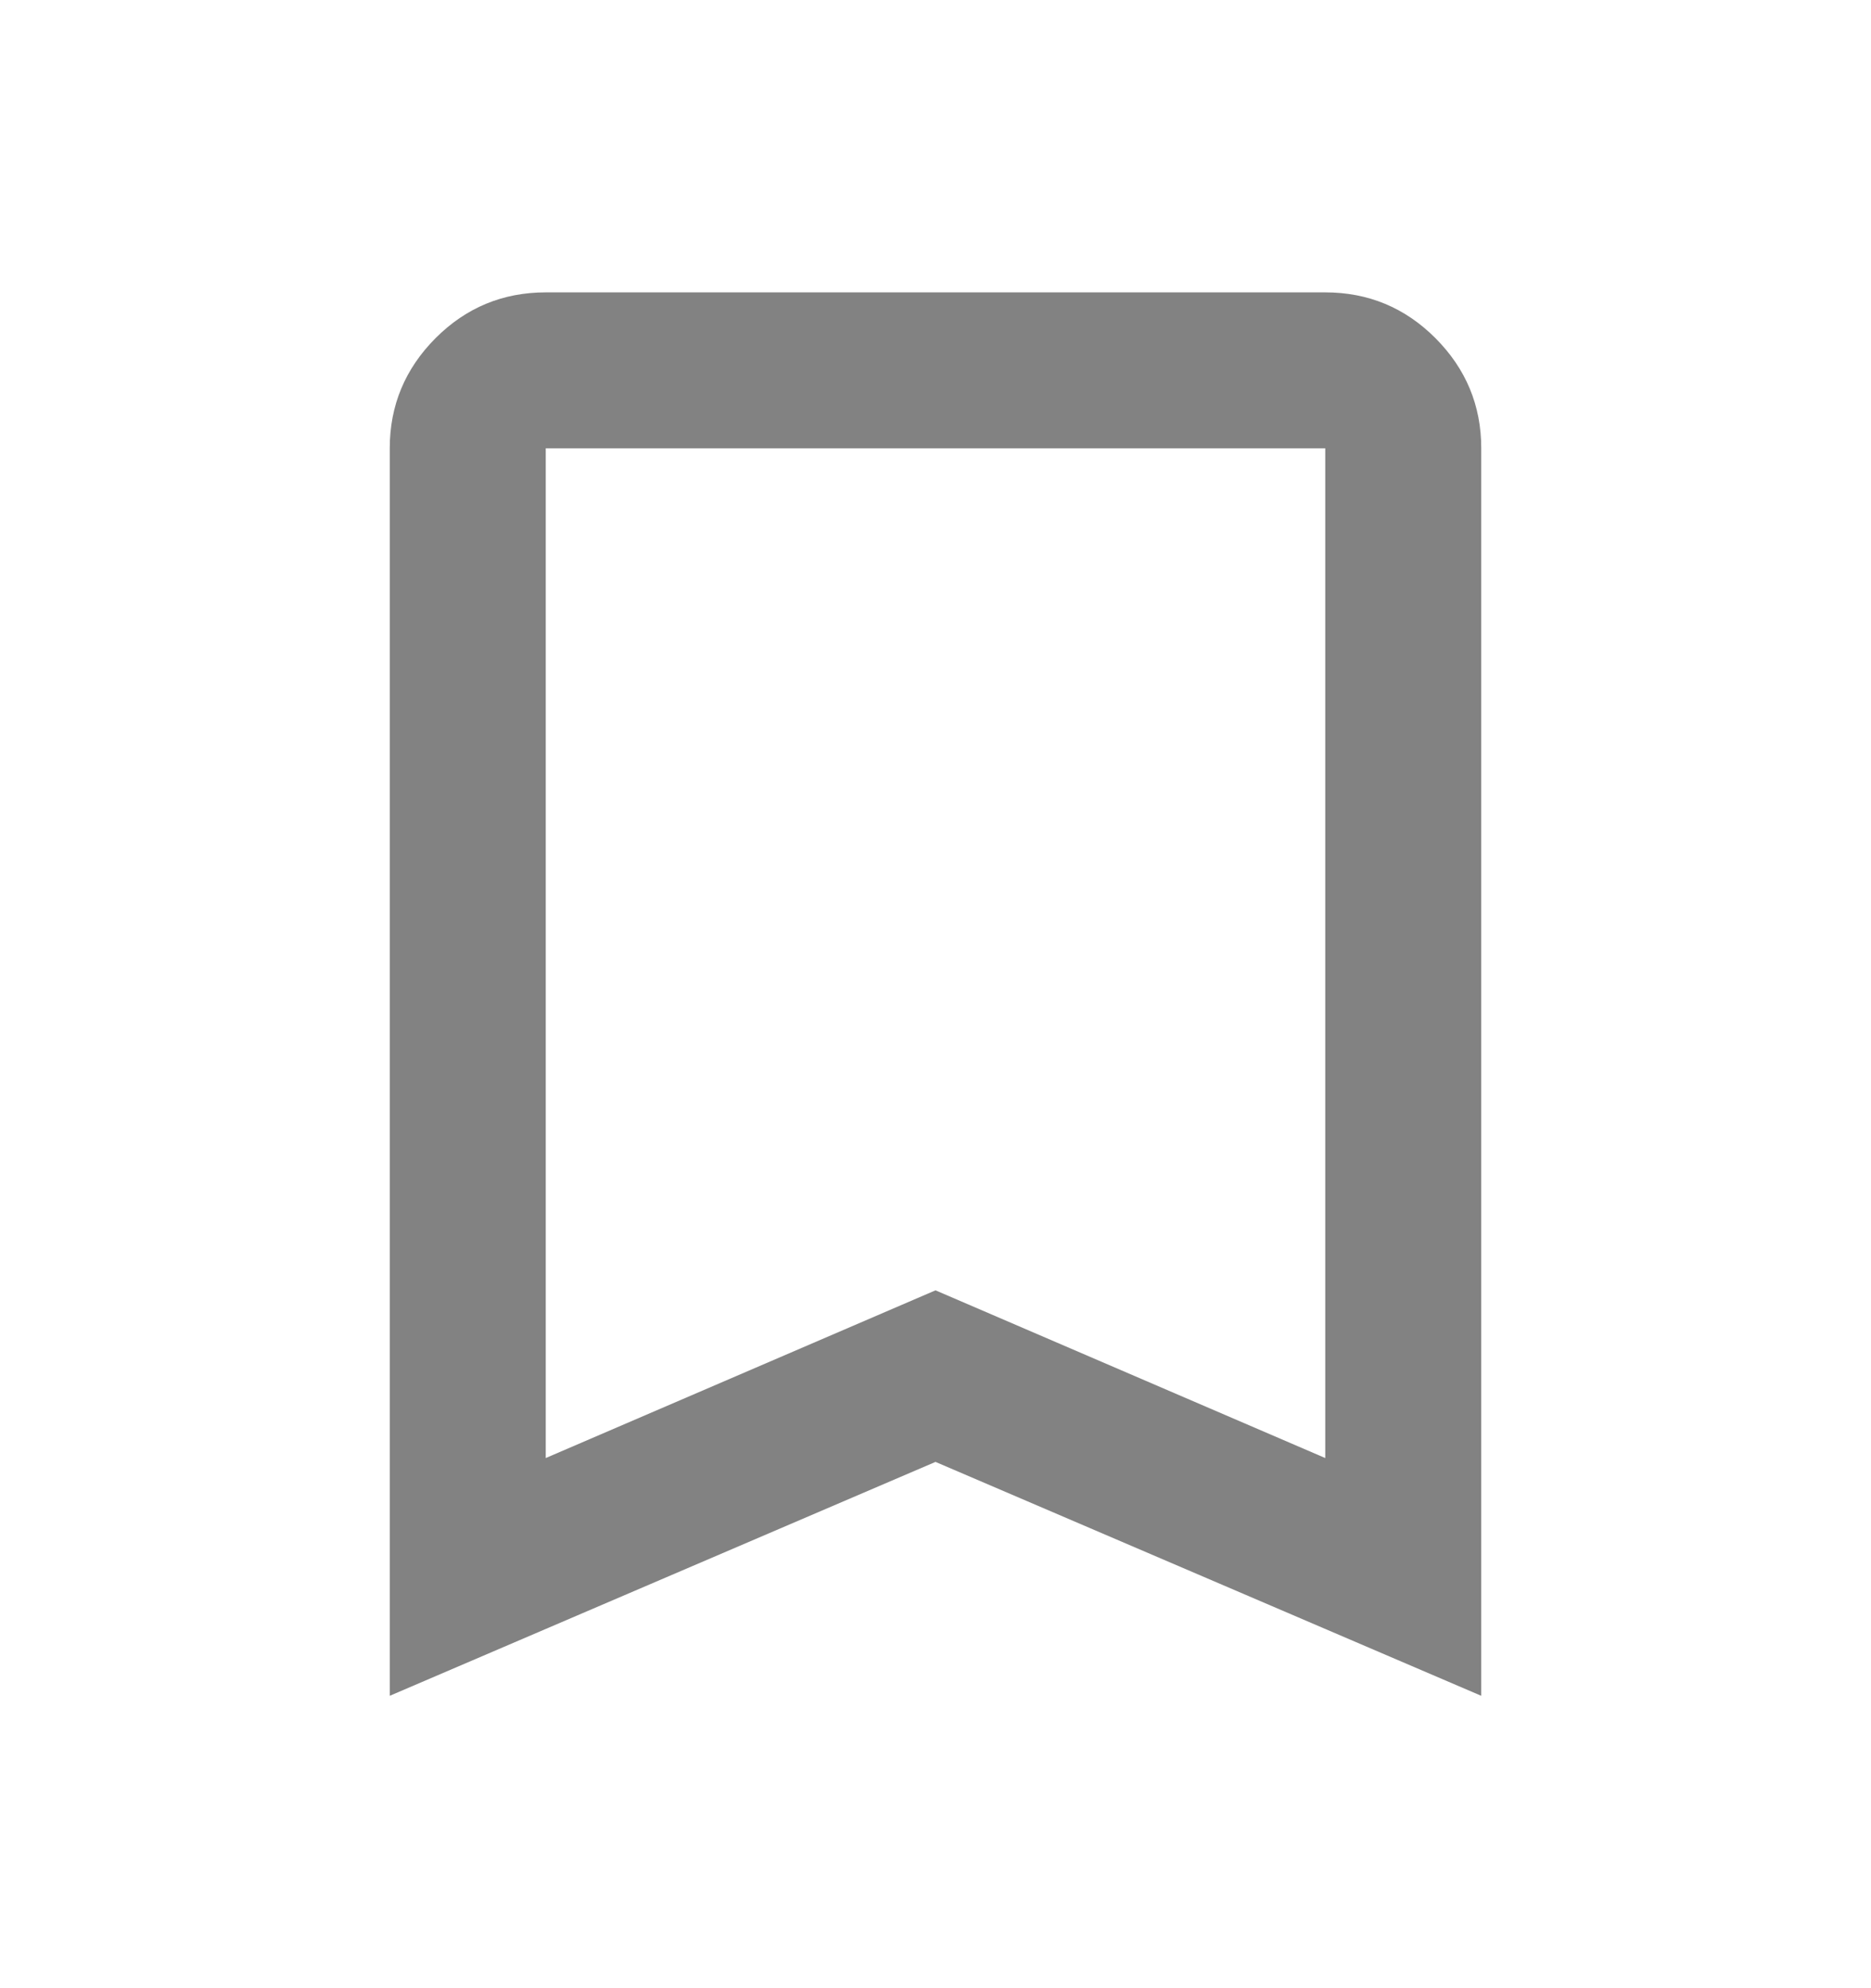 <svg width="16" height="17" viewBox="0 0 16 17" fill="none" xmlns="http://www.w3.org/2000/svg">
<mask id="mask0_703_5357" style="mask-type:alpha" maskUnits="userSpaceOnUse" x="0" y="0" width="16" height="17">
<rect y="0.5" width="16" height="16" fill="#D9D9D9"/>
</mask>
<g mask="url(#mask0_703_5357)">
<path d="M3.333 14.5V3.833C3.333 3.467 3.464 3.153 3.725 2.891C3.986 2.63 4.3 2.5 4.667 2.5H11.333C11.7 2.5 12.014 2.63 12.275 2.891C12.536 3.153 12.667 3.467 12.667 3.833V14.5L8 12.5L3.333 14.5ZM4.667 12.467L8 11.033L11.333 12.467V3.833H4.667V12.467Z" fill="#828282"/>
</g>
</svg>
